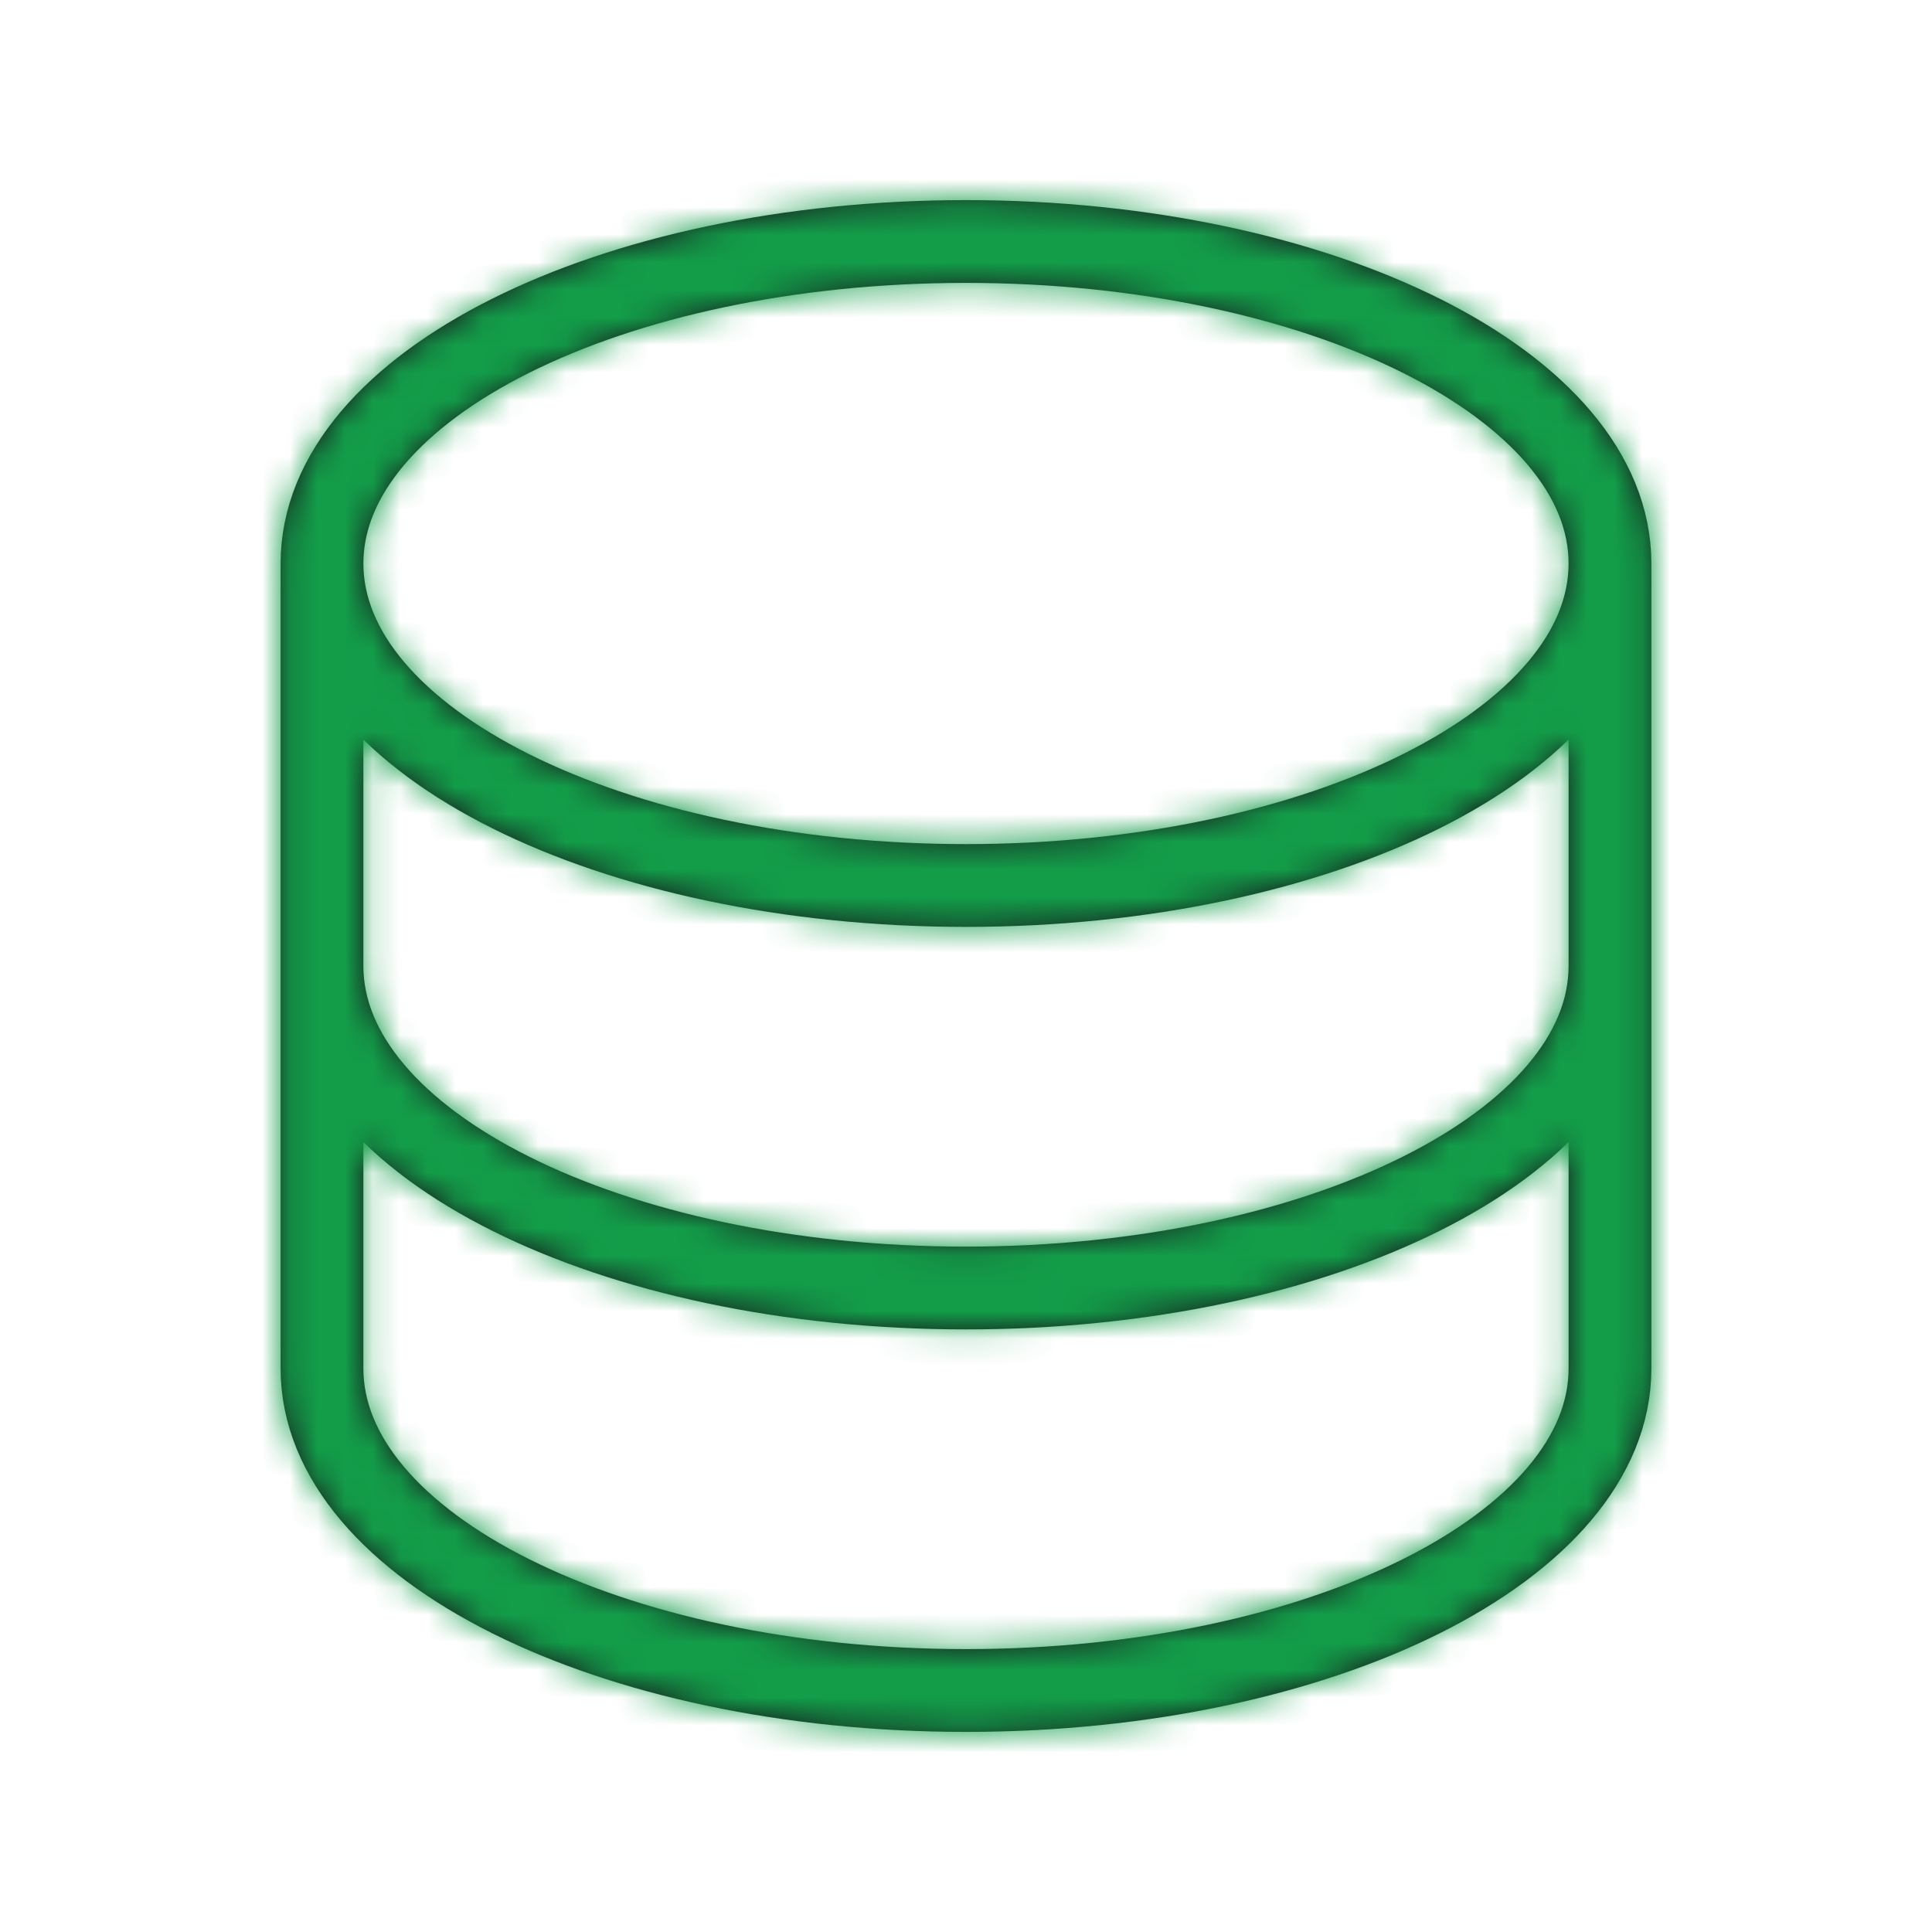 <svg xmlns="http://www.w3.org/2000/svg" width="70" height="70" fill="none"><path stroke="#171A1F" stroke-width="3" d="M11.666 20.417v29.166c0 6.444 10.447 11.667 23.333 11.667 12.887 0 23.334-5.223 23.334-11.667V20.417m-46.667 0c0 6.443 10.447 11.666 23.333 11.666 12.887 0 23.334-5.223 23.334-11.666m-46.667 0c0-6.444 10.447-11.667 23.333-11.667 12.887 0 23.334 5.223 23.334 11.667m0 14.583c0 6.443-10.447 11.667-23.334 11.667-12.886 0-23.333-5.224-23.333-11.667"/><mask id="a" width="70" height="70" x="0" y="0" maskUnits="userSpaceOnUse" style="mask-type:alpha"><path stroke="#171A1F" stroke-width="3" d="M11.666 20.417v29.166c0 6.444 10.447 11.667 23.333 11.667 12.887 0 23.334-5.223 23.334-11.667V20.417m-46.667 0c0 6.443 10.447 11.666 23.333 11.666 12.887 0 23.334-5.223 23.334-11.666m-46.667 0c0-6.444 10.447-11.667 23.333-11.667 12.887 0 23.334 5.223 23.334 11.667m0 14.583c0 6.443-10.447 11.667-23.334 11.667-12.886 0-23.333-5.224-23.333-11.667"/></mask><g mask="url(#a)"><path fill="#139D49" d="M4.203 3.506h63v63h-63z"/></g></svg>